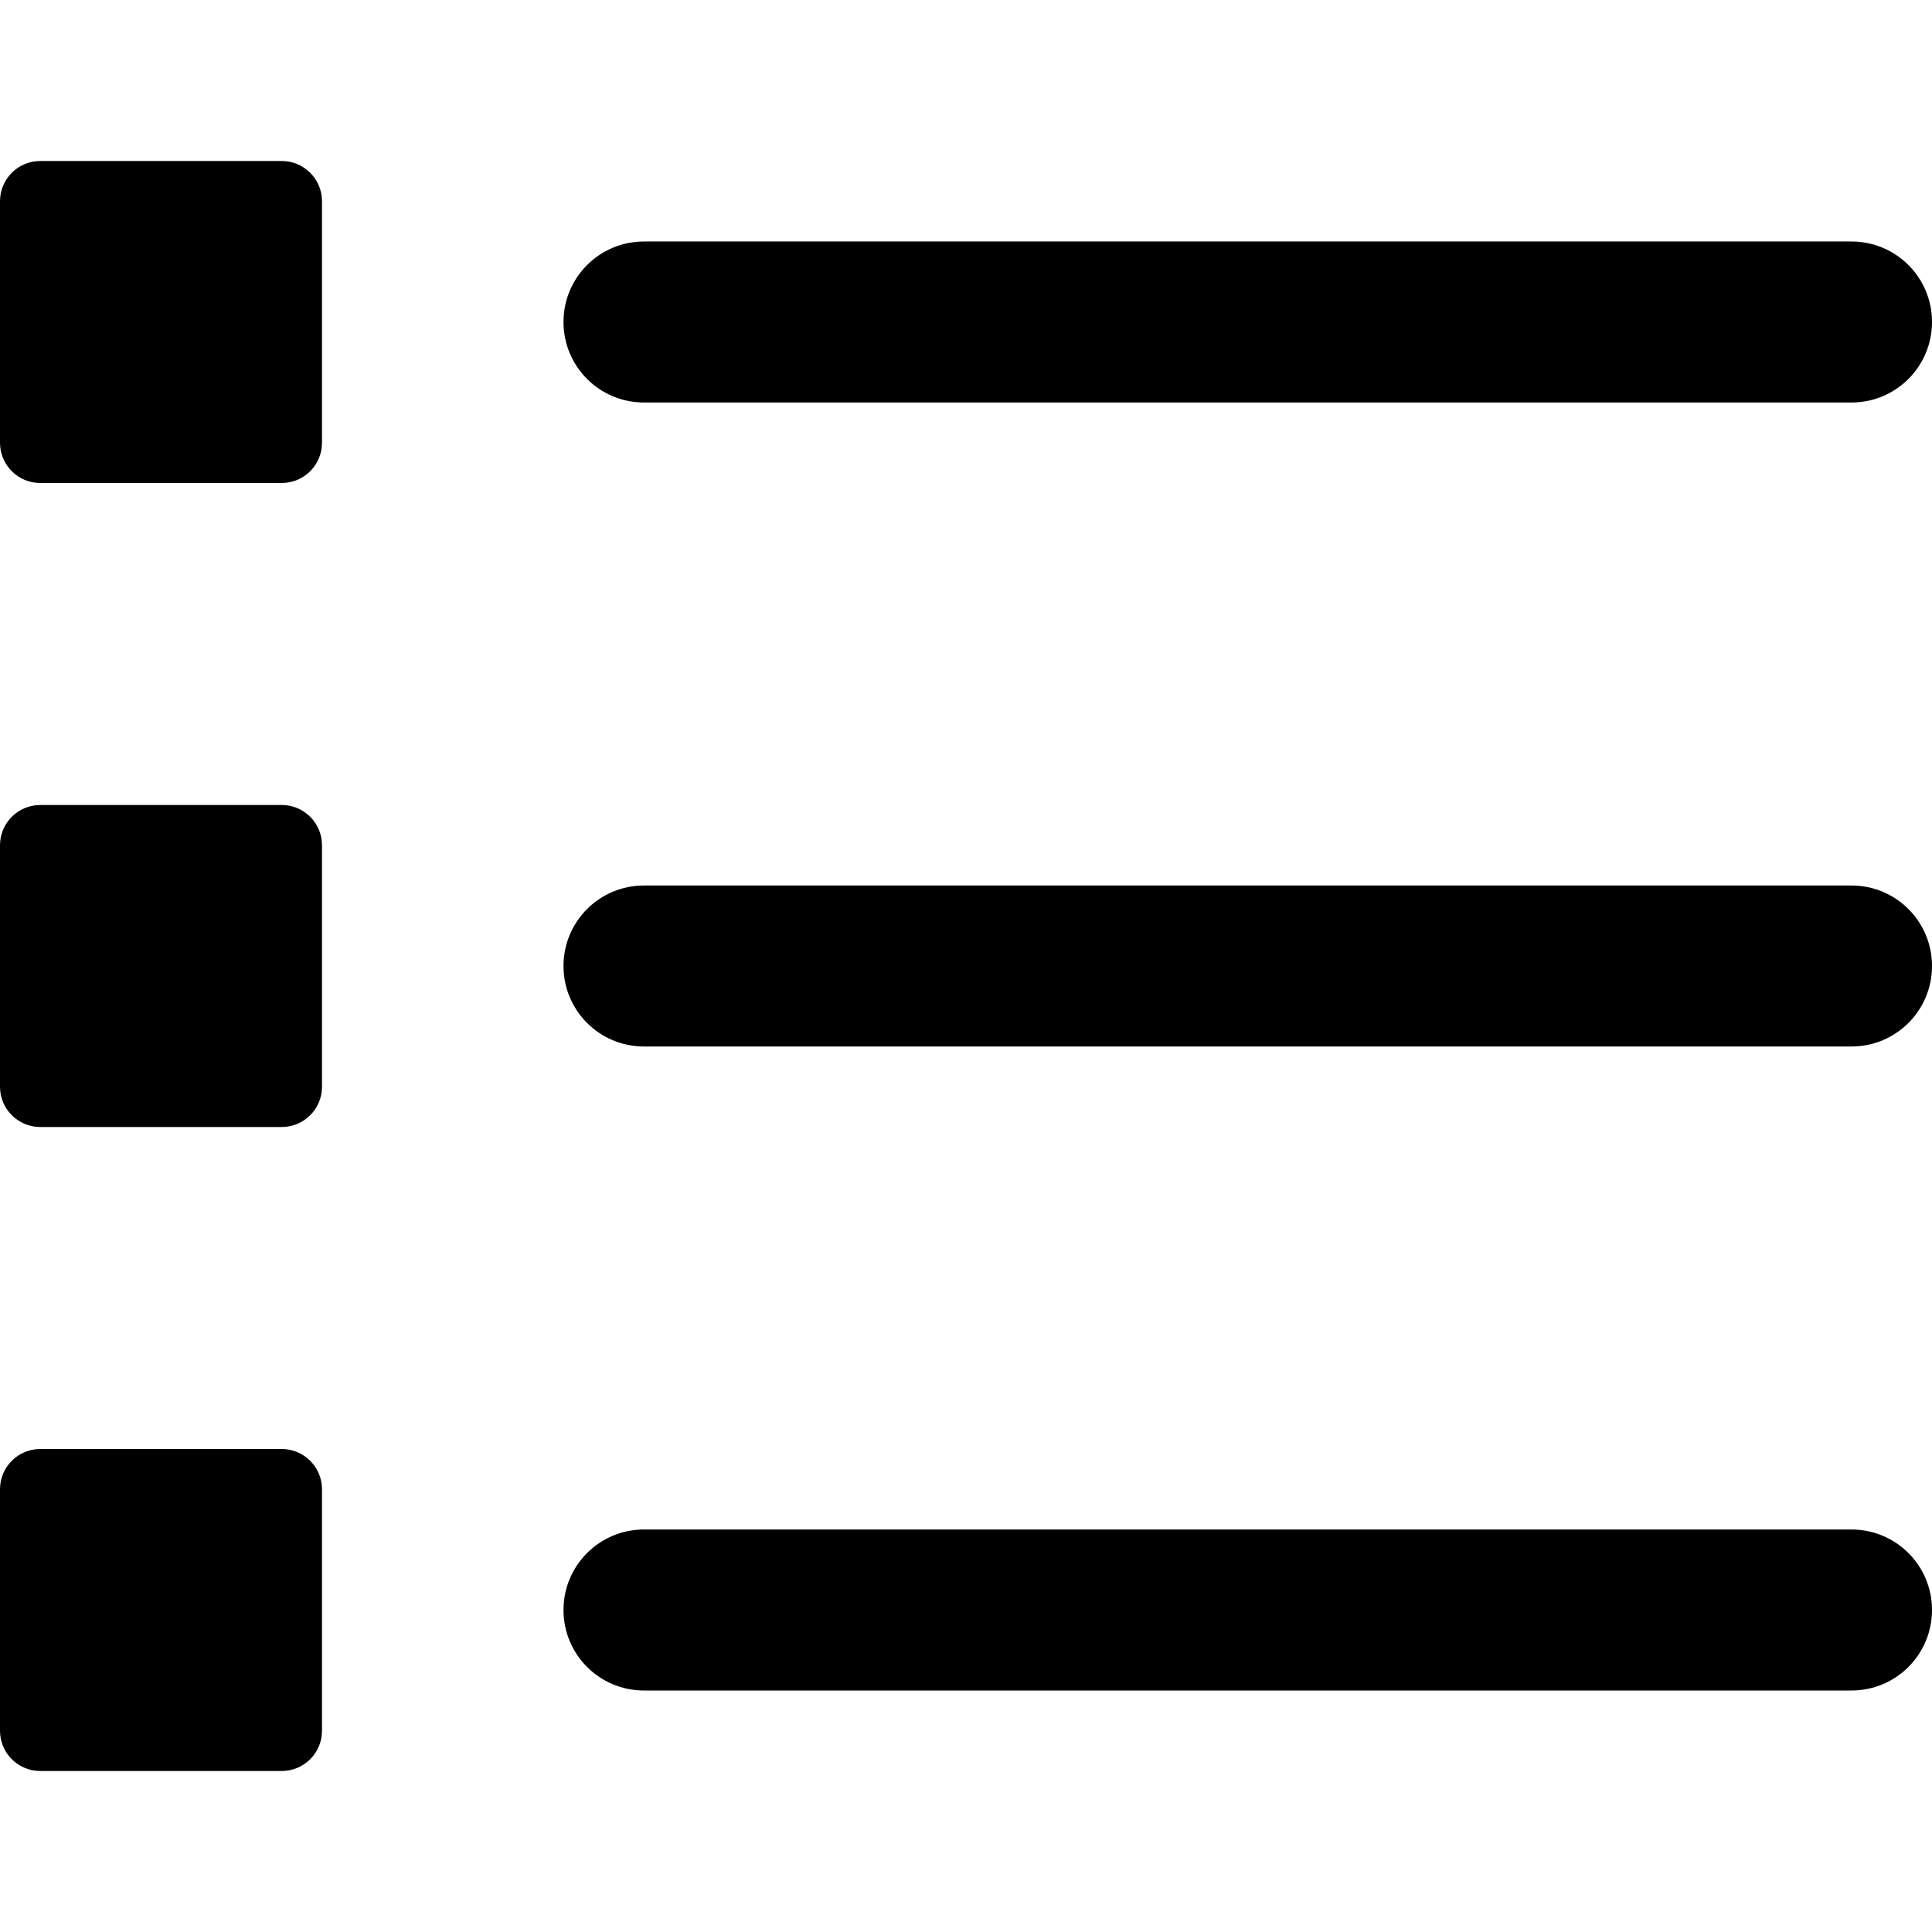 <svg enable-background="new 0 0 24 24" height="512" viewBox="0 0 24 24" width="512" xmlns="http://www.w3.org/2000/svg"><path d="m3.5 2h-3c-.276 0-.5.224-.5.5v3c0 .276.224.5.5.5h3c.276 0 .5-.224.5-.5v-3c0-.276-.224-.5-.5-.5z"/><path d="m3.5 10h-3c-.276 0-.5.224-.5.5v3c0 .276.224.5.5.5h3c.276 0 .5-.224.5-.5v-3c0-.276-.224-.5-.5-.5z"/><path d="m3.5 18h-3c-.276 0-.5.224-.5.5v3c0 .276.224.5.5.5h3c.276 0 .5-.224.5-.5v-3c0-.276-.224-.5-.5-.5z"/><path d="m8 5h15c.553 0 1-.447 1-1s-.447-1-1-1h-15c-.553 0-1 .447-1 1s.447 1 1 1z"/><path d="m23 11h-15c-.553 0-1 .447-1 1s.447 1 1 1h15c.553 0 1-.447 1-1s-.447-1-1-1z"/><path d="m23 19h-15c-.553 0-1 .447-1 1s.447 1 1 1h15c.553 0 1-.447 1-1s-.447-1-1-1z"/></svg>